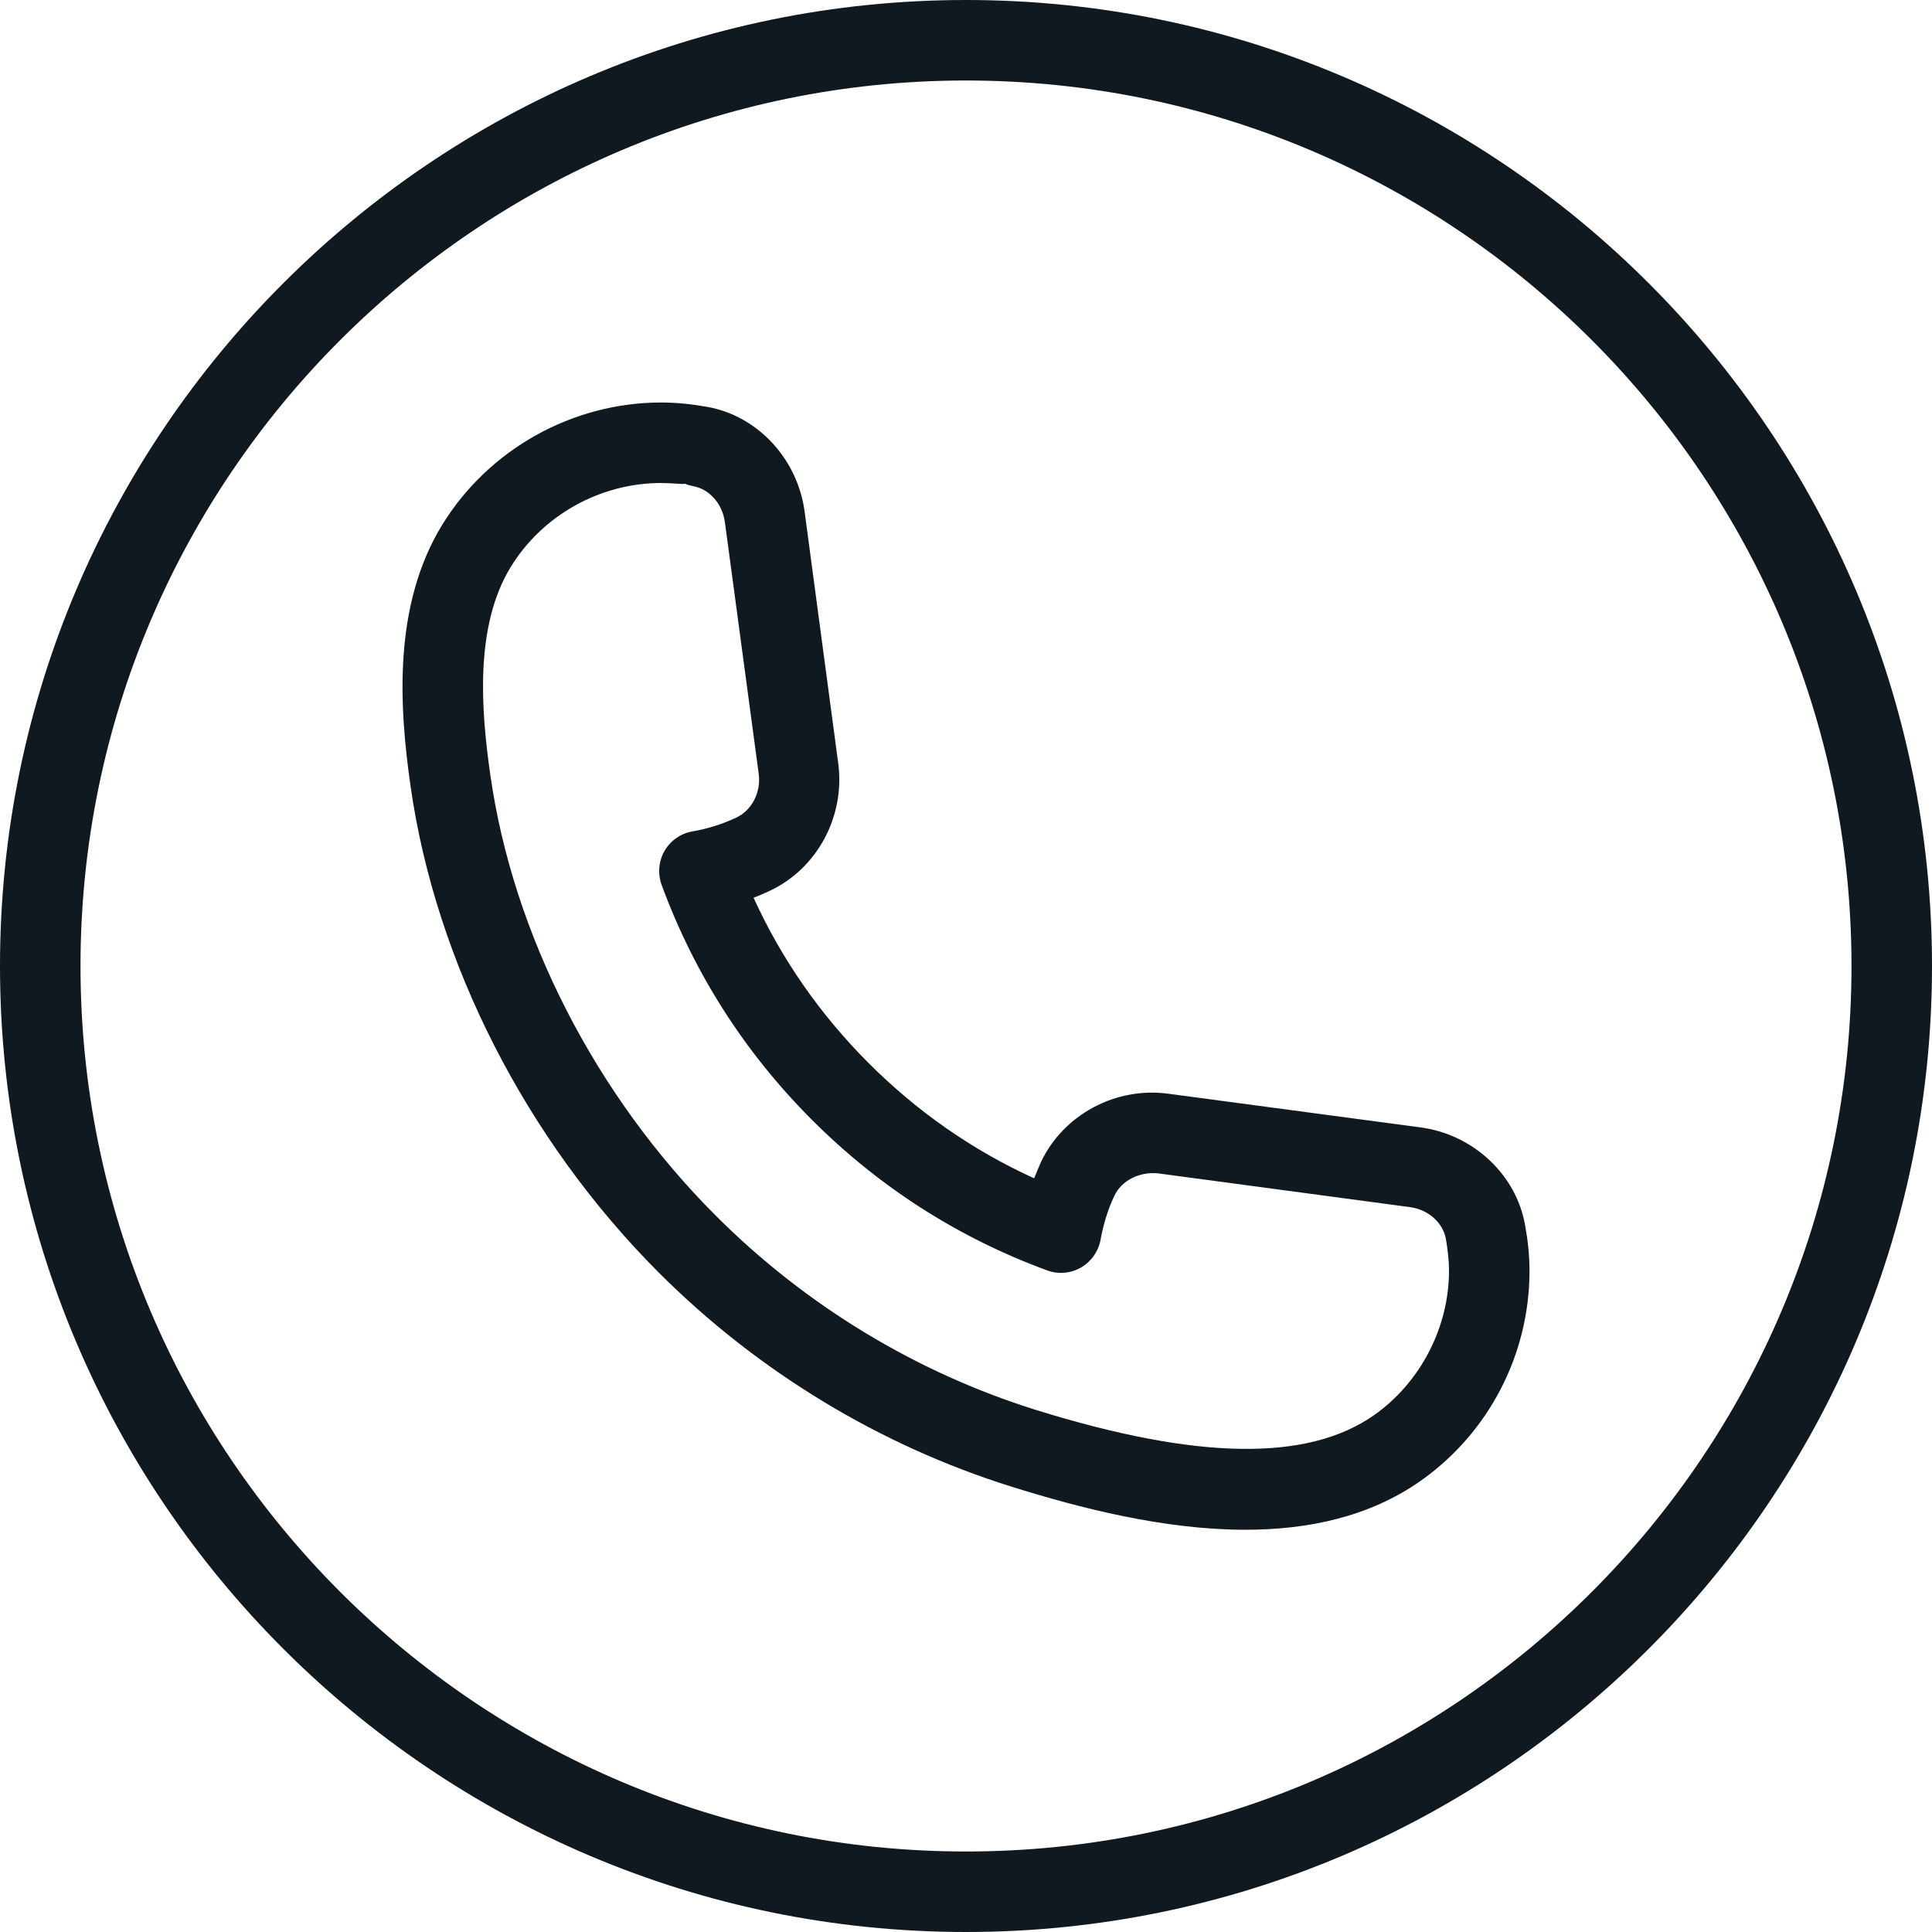 <svg xmlns="http://www.w3.org/2000/svg" xmlns:xlink="http://www.w3.org/1999/xlink" width="80" zoomAndPan="magnify" viewBox="0 0 60 60" height="80" preserveAspectRatio="xMidYMid meet" version="1.0"><path fill="#101820" d="M 30 60 C 13.457 60 0 46.543 0 30 C 0 13.457 13.457 0 30 0 C 46.543 0 60 13.457 60 30 C 60 46.543 46.543 60 30 60 Z M 30 2.5 C 14.836 2.5 2.5 14.836 2.5 30 C 2.5 45.164 14.836 57.5 30 57.5 C 45.164 57.5 57.5 45.164 57.5 30 C 57.5 14.836 45.164 2.5 30 2.5 Z M 30 2.5 " fill-opacity="1" fill-rule="nonzero"/><path fill="#101820" d="M 38.676 47.508 C 36.137 47.508 33.523 46.828 31.434 46.176 C 27.328 44.895 23.539 42.598 20.469 39.531 C 16.344 35.406 13.531 29.895 12.75 24.414 C 12.398 21.953 12.195 18.809 13.734 16.297 C 15.176 13.953 17.777 12.5 20.531 12.5 C 21.012 12.5 21.477 12.551 21.922 12.629 C 21.945 12.633 21.969 12.637 21.992 12.641 C 23.543 12.93 24.77 14.258 24.988 15.887 L 26.031 23.699 C 26.254 25.348 25.379 26.98 23.898 27.668 C 23.738 27.742 23.574 27.816 23.402 27.879 C 24.273 29.789 25.473 31.512 26.977 33.016 C 28.484 34.523 30.203 35.723 32.117 36.594 C 32.18 36.426 32.254 36.262 32.324 36.098 C 33.016 34.621 34.648 33.738 36.301 33.969 L 44.113 35.012 C 45.754 35.23 47.09 36.48 47.363 38.051 C 47.449 38.516 47.5 38.984 47.5 39.469 C 47.5 42.066 46.234 44.504 44.109 45.996 C 42.52 47.109 40.621 47.508 38.676 47.508 Z M 20.531 15 C 18.641 15 16.852 15.996 15.863 17.605 C 14.742 19.434 14.934 22.016 15.227 24.062 C 15.93 29.016 18.484 34.012 22.238 37.762 C 25.02 40.543 28.457 42.629 32.18 43.789 C 37.176 45.344 40.609 45.398 42.672 43.949 C 44.109 42.941 45 41.223 45 39.469 C 45 39.125 44.957 38.801 44.906 38.488 C 44.816 37.969 44.355 37.562 43.785 37.488 L 35.973 36.441 C 35.402 36.379 34.828 36.652 34.602 37.148 C 34.406 37.566 34.266 38.02 34.18 38.496 C 34.113 38.863 33.891 39.176 33.574 39.363 C 33.254 39.547 32.863 39.582 32.52 39.453 C 29.762 38.441 27.305 36.867 25.219 34.781 C 23.137 32.699 21.562 30.242 20.547 27.48 C 20.422 27.133 20.453 26.746 20.637 26.426 C 20.824 26.105 21.141 25.883 21.504 25.82 C 21.98 25.738 22.434 25.594 22.852 25.398 C 23.348 25.172 23.641 24.609 23.562 24.027 L 22.512 16.215 C 22.434 15.641 22.027 15.184 21.523 15.098 C 21.438 15.078 21.352 15.059 21.273 15.023 C 21.199 15.047 20.871 15 20.531 15 Z M 20.531 15 " fill-opacity="1" fill-rule="nonzero"/></svg>